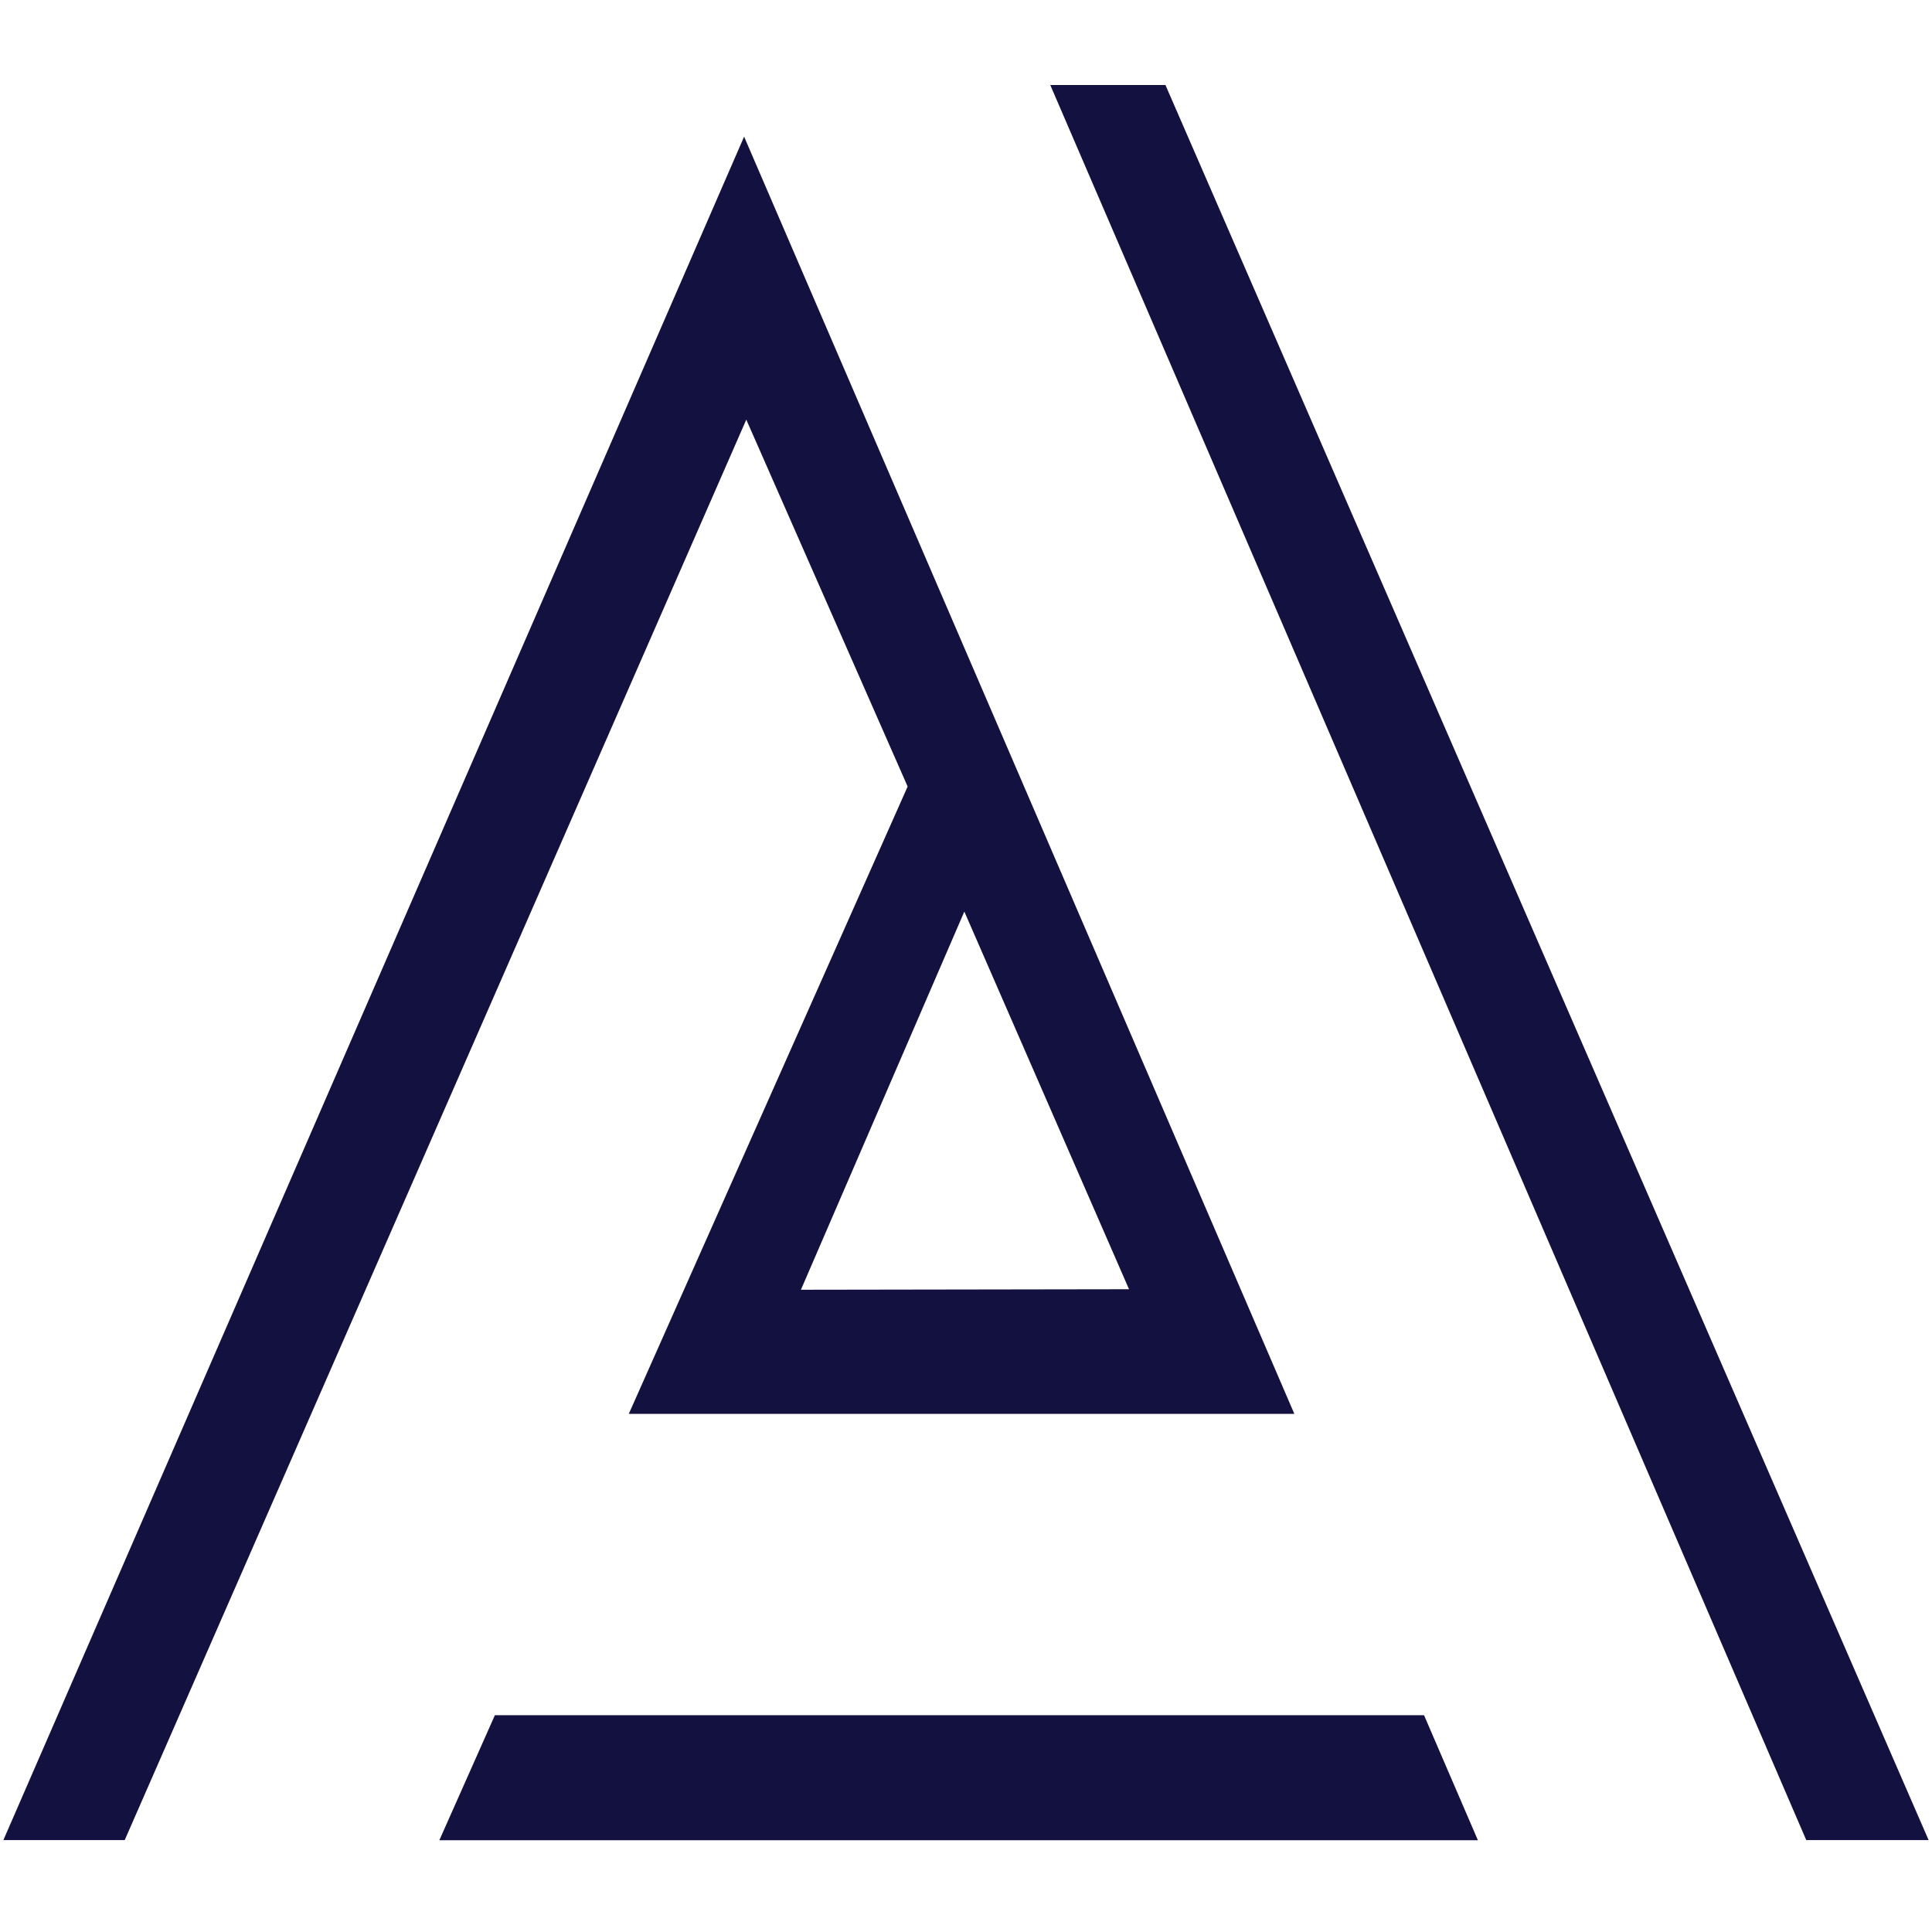 <svg width="36" height="36" viewBox="0 0 286 261" fill="none" xmlns="http://www.w3.org/2000/svg">
<g clip-path="url(#clip0)">
<path fill-rule="evenodd" clip-rule="evenodd" d="M73.26 241.406H210.804L218.778 259.915H65.038L73.26 241.406ZM155.475 0.085H172.525L285.5 259.896H267.386L155.475 0.085ZM191.589 196.802H93.082L134.361 103.934L110.475 49.62L18.462 259.896H0.5L110.152 7.728L191.608 196.802H191.589ZM142.753 122.443L167.133 178.349L118.563 178.425L142.753 122.443Z" fill="#13113F"/>
</g>
<defs>
<clipPath id="clip0">
<rect width="285" height="260" fill="white" transform="translate(0.5 0.085)"/>
</clipPath>
</defs>
</svg>
